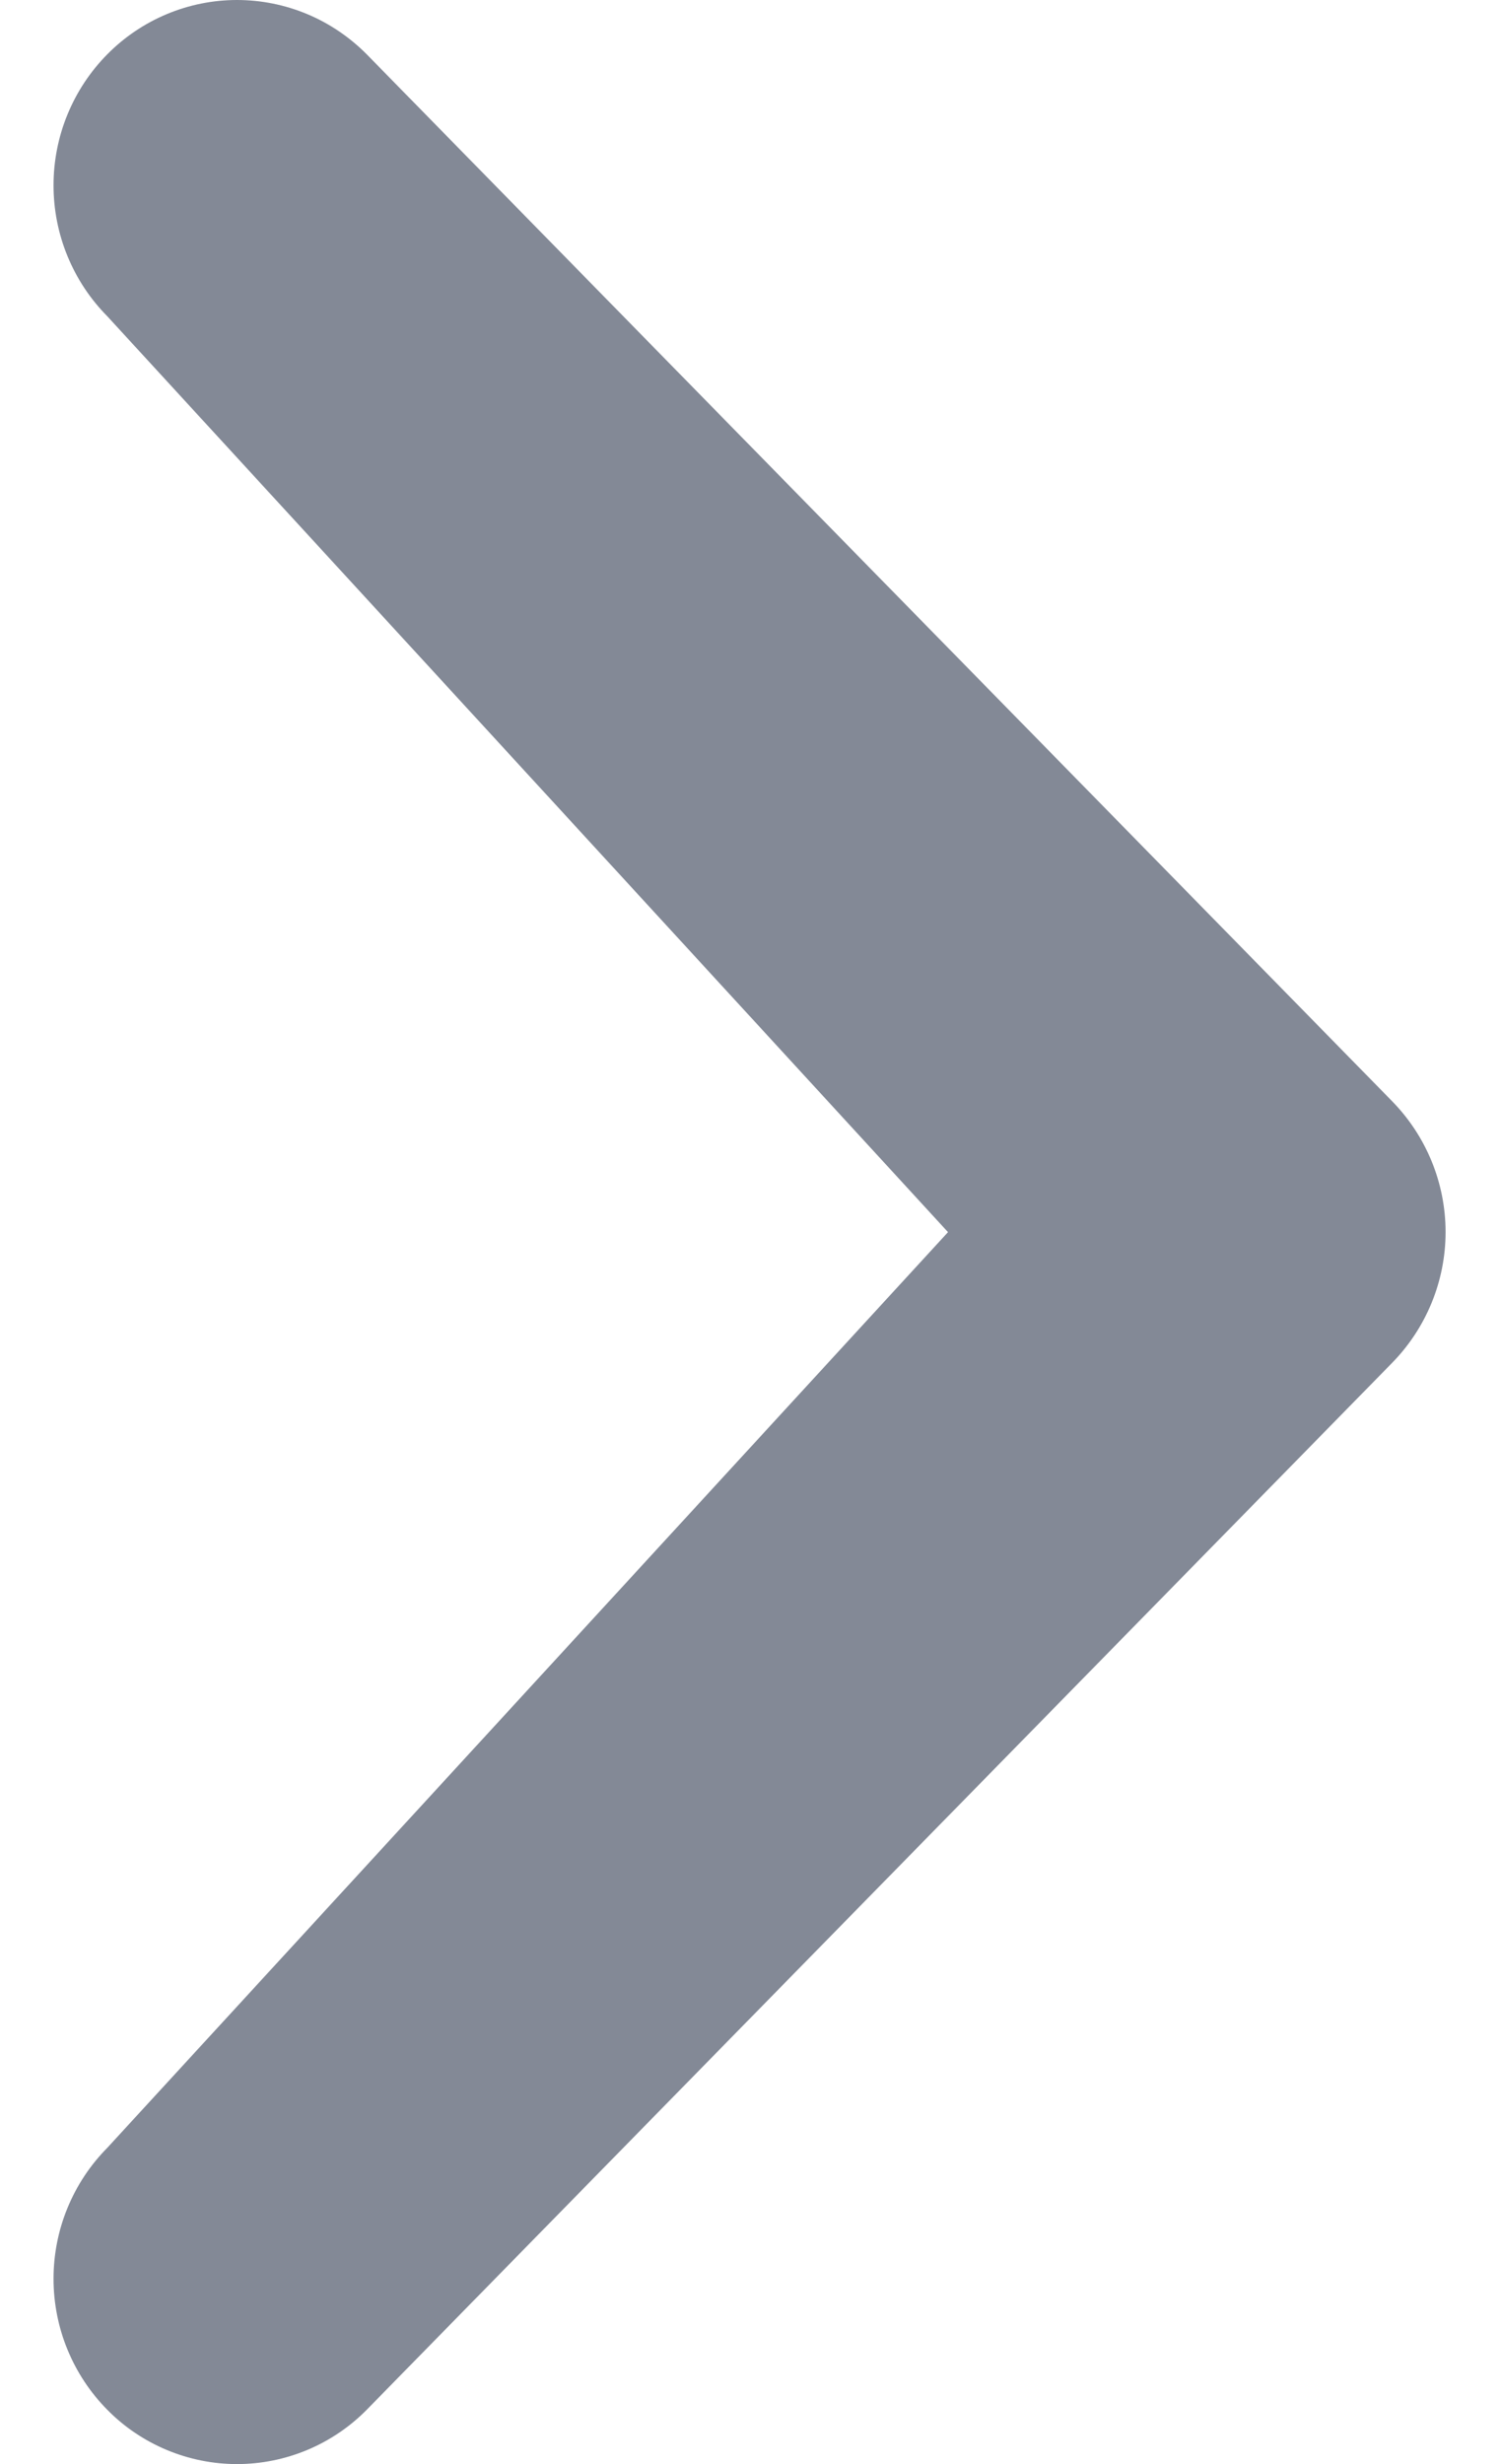 <svg width="14" height="23" viewBox="0 0 14 23" fill="none" xmlns="http://www.w3.org/2000/svg">
<path opacity="0.7" d="M8.854 11.501L1.002 2.952C0.68 2.627 0.5 2.187 0.5 1.73C0.5 1.272 0.68 0.832 1.002 0.507C1.16 0.347 1.349 0.219 1.557 0.132C1.765 0.045 1.988 0 2.213 0C2.439 0 2.662 0.045 2.87 0.132C3.078 0.219 3.266 0.347 3.425 0.507L12.999 10.276C13.32 10.602 13.501 11.042 13.501 11.5C13.501 11.958 13.32 12.398 12.999 12.724L3.425 22.493C3.266 22.654 3.078 22.781 2.87 22.868C2.662 22.955 2.439 23 2.213 23C1.988 23 1.765 22.955 1.557 22.868C1.349 22.781 1.16 22.654 1.002 22.493C0.68 22.168 0.5 21.728 0.5 21.27C0.5 20.813 0.68 20.373 1.002 20.048L8.854 11.501Z" fill="#4F576A"/>
</svg>
